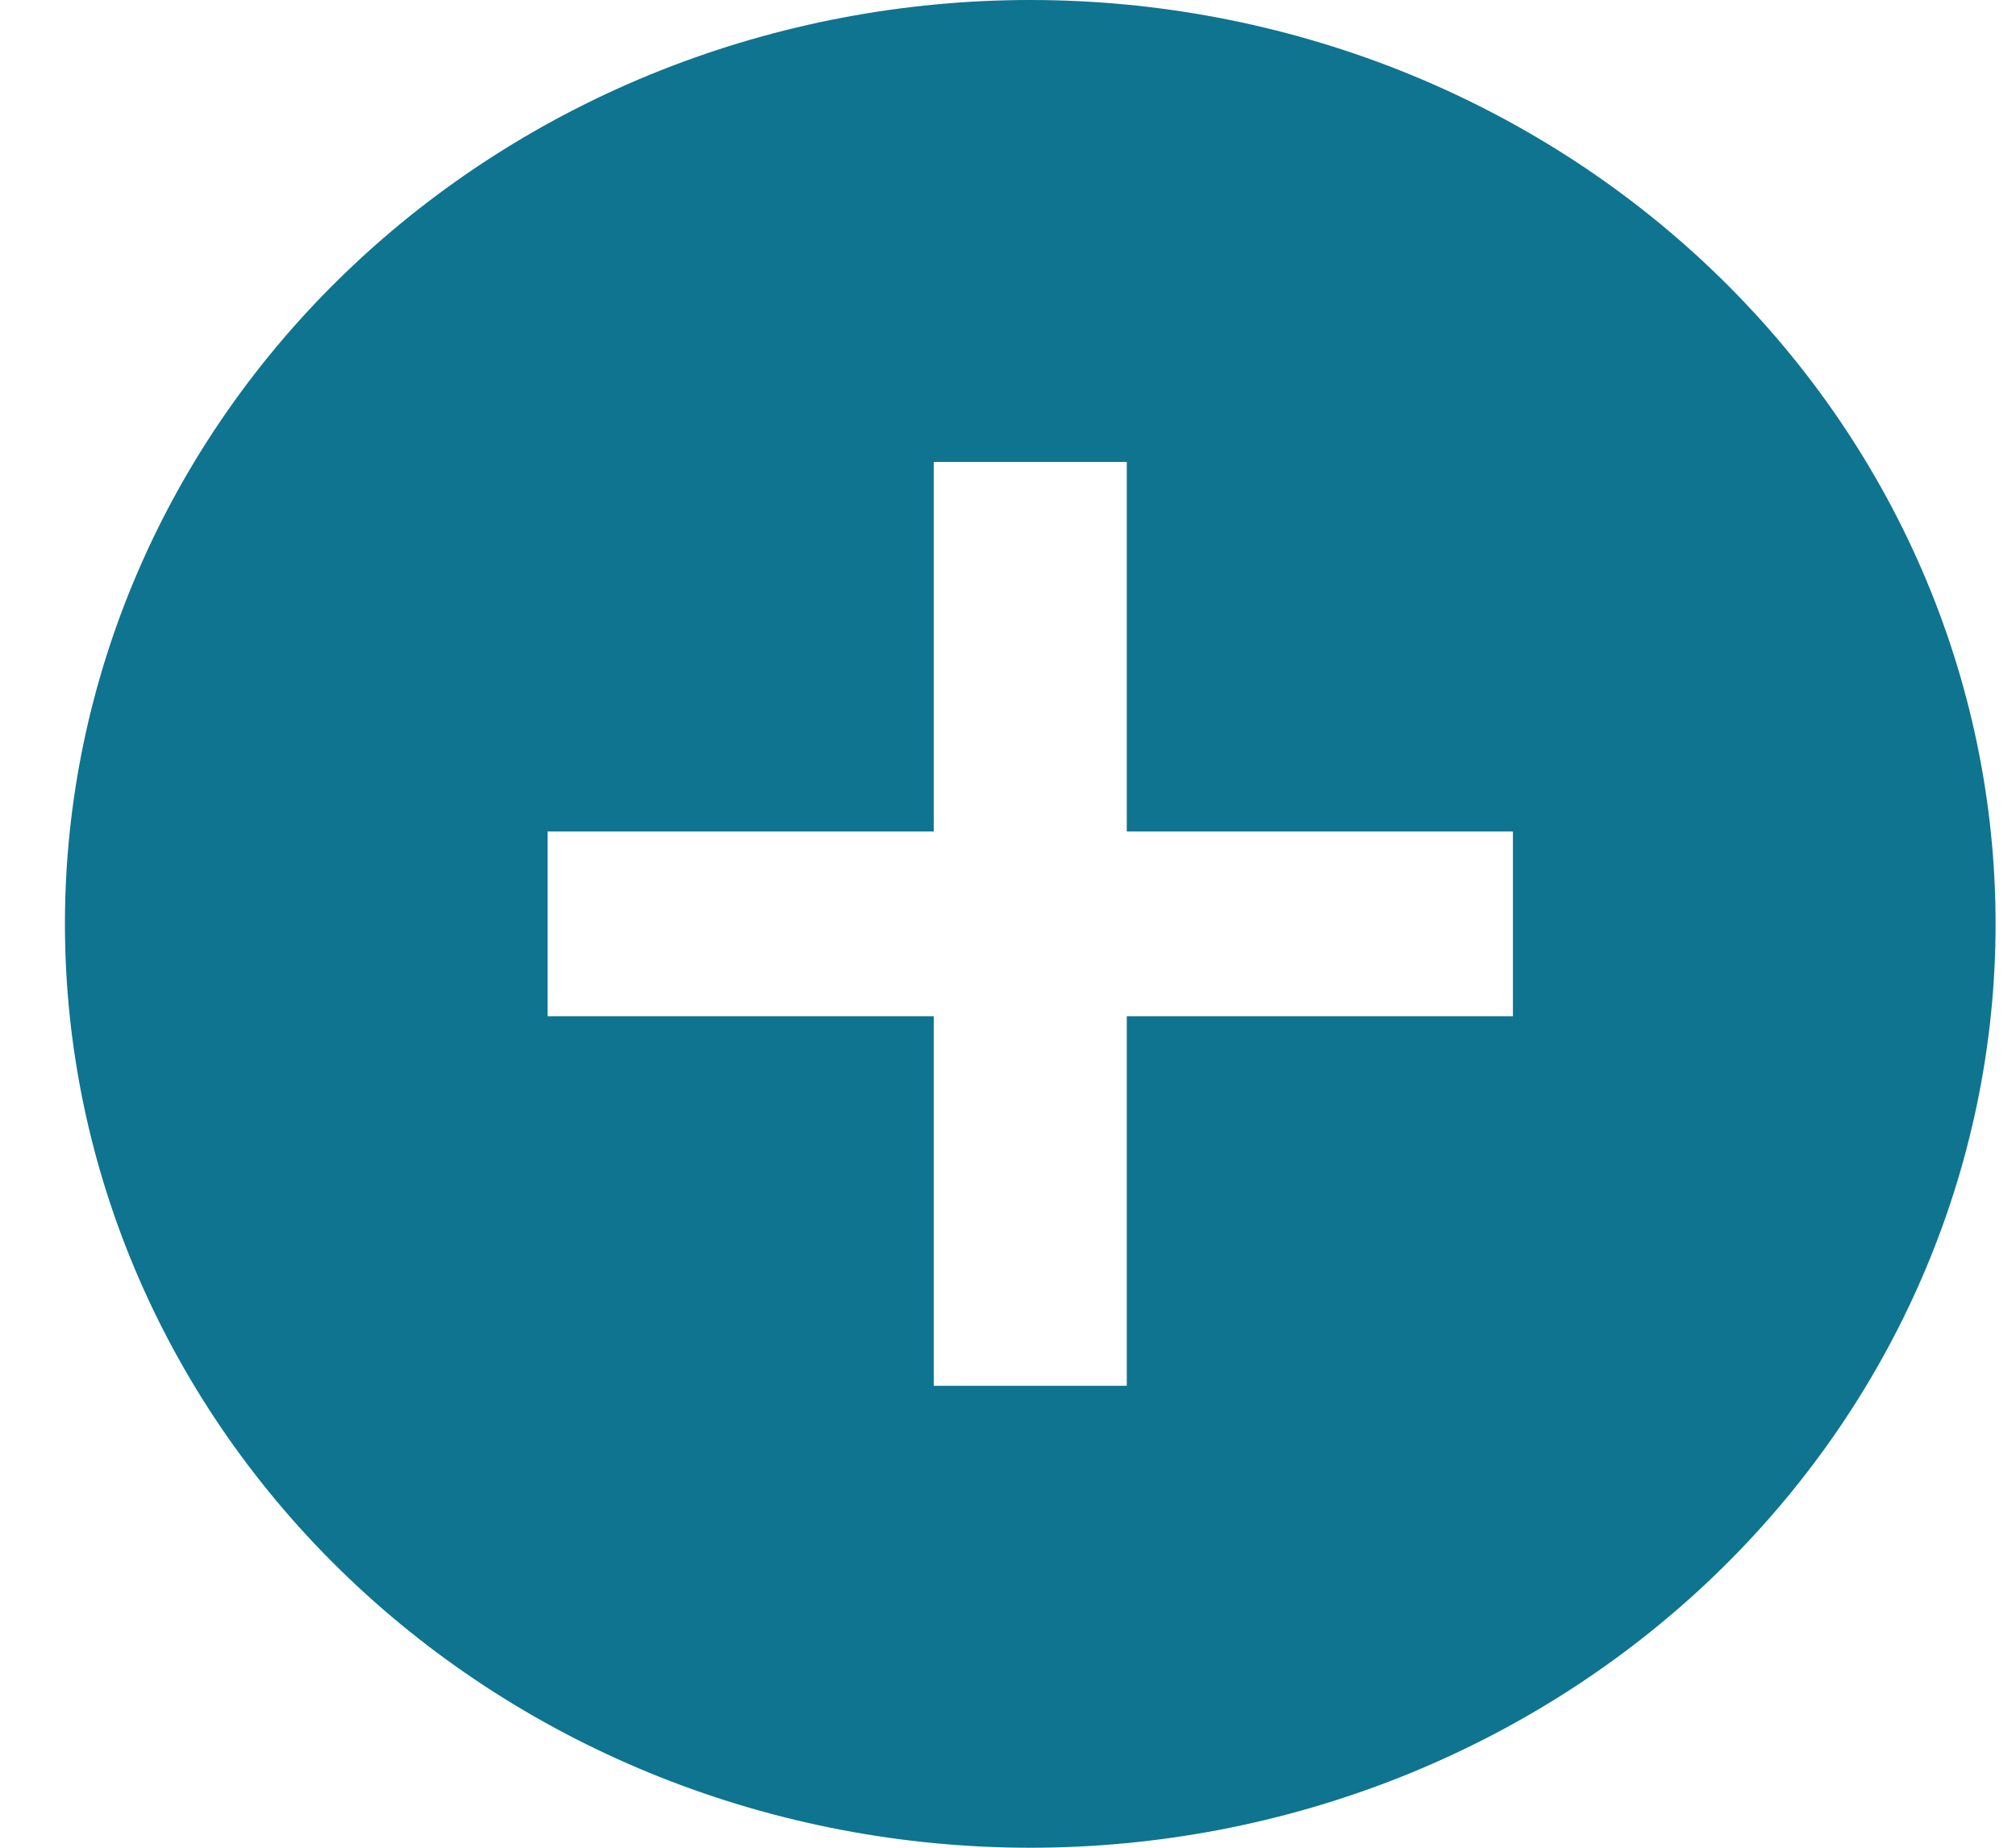 <svg width="24" height="22" viewBox="0 0 24 22" fill="none" xmlns="http://www.w3.org/2000/svg">
<path d="M18.011 12.1H13.414V16.5H11.116V12.1H6.519V9.9H11.116V5.5H13.414V9.9H18.011M12.265 0C10.756 0 9.261 0.285 7.867 0.837C6.473 1.39 5.206 2.2 4.139 3.222C1.984 5.285 0.773 8.083 0.773 11C0.773 13.917 1.984 16.715 4.139 18.778C5.206 19.8 6.473 20.61 7.867 21.163C9.261 21.715 10.756 22 12.265 22C15.313 22 18.236 20.841 20.391 18.778C22.546 16.715 23.757 13.917 23.757 11C23.757 9.555 23.46 8.125 22.882 6.79C22.305 5.456 21.458 4.243 20.391 3.222C19.324 2.2 18.057 1.39 16.663 0.837C15.268 0.285 13.774 0 12.265 0Z" fill="#0E7490"/>
</svg>
